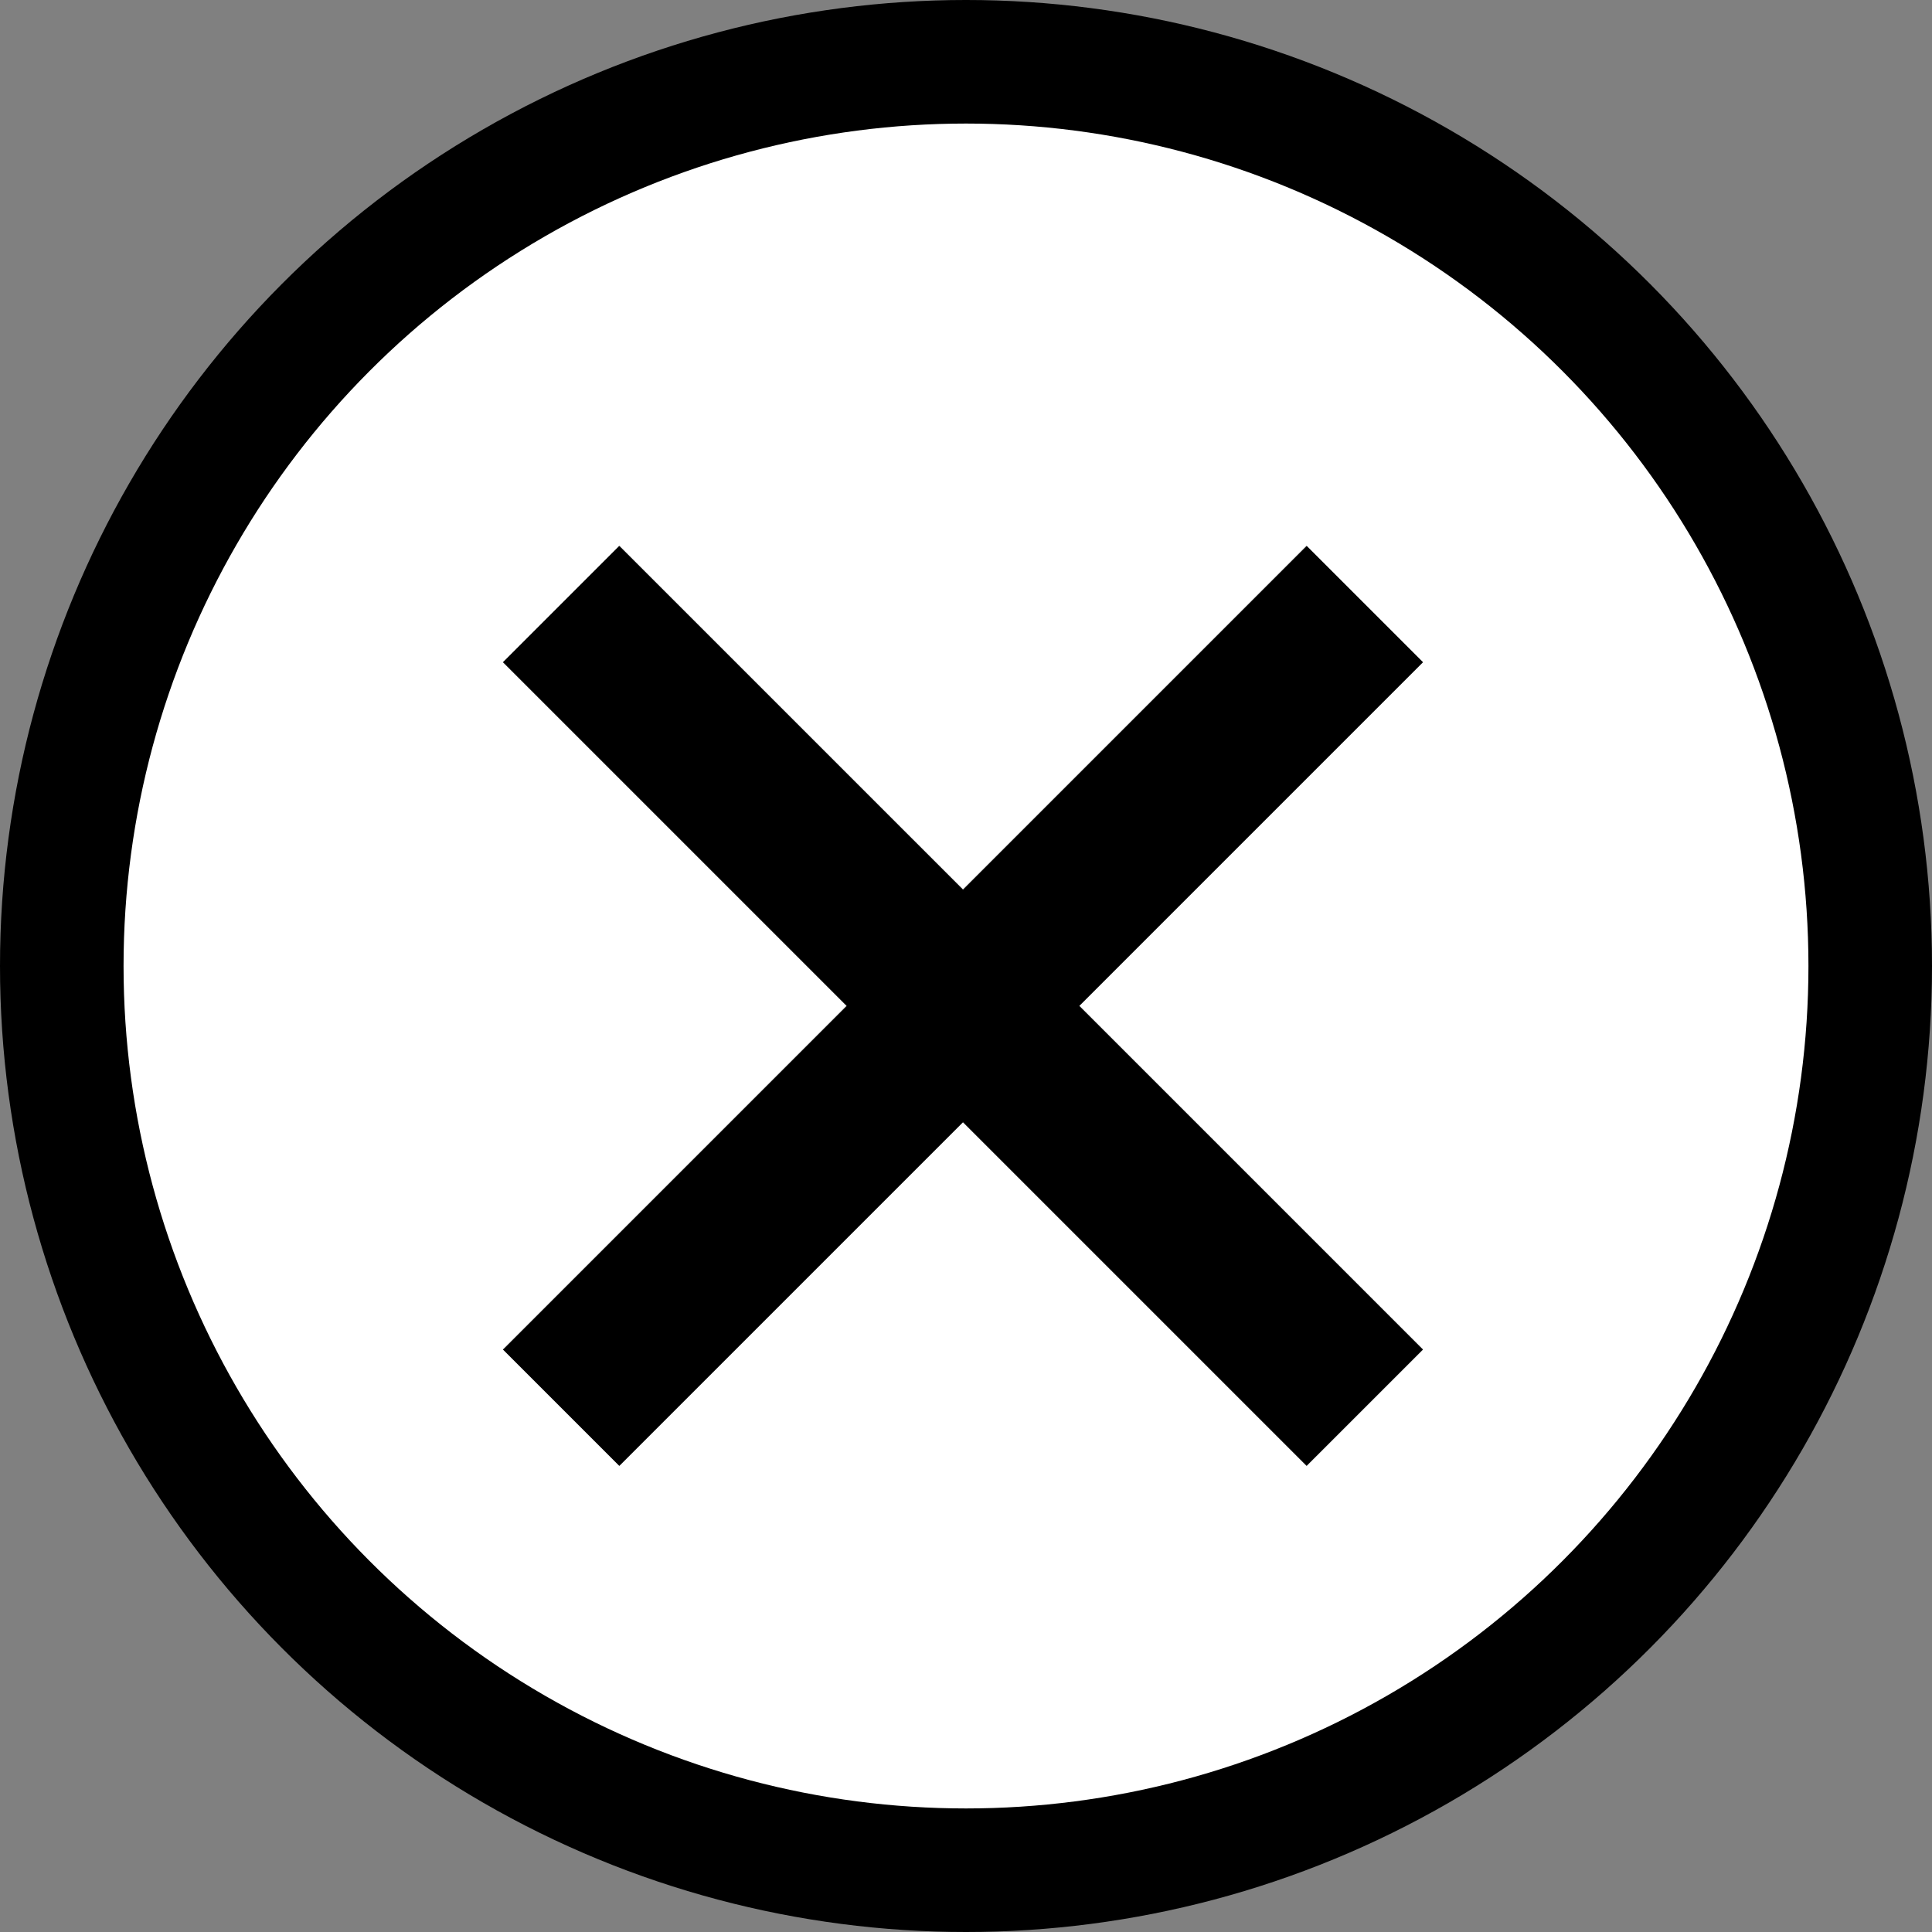 <?xml version="1.0" encoding="UTF-8" standalone="no"?>
<!DOCTYPE svg PUBLIC "-//W3C//DTD SVG 1.1//EN" "http://www.w3.org/Graphics/SVG/1.1/DTD/svg11.dtd">
<svg xmlns:xl="http://www.w3.org/1999/xlink" xmlns:dc="http://purl.org/dc/elements/1.1/" version="1.1" xmlns="http://www.w3.org/2000/svg" viewBox="85 85 344 344" width="344" height="344">
  <rect x="85" y="85" width="344" height="344" fill="#808080" stroke="none"/>
  <defs/>
  <g id="delete" stroke="none" stroke-dasharray="none" fill="none" stroke-opacity="1" fill-opacity="1">
    <title>delete</title>
    <rect fill="black" x="9223372036854775808e-2147483648" y="9223372036854775808e-2147483648" width="0" height="0"/>
    <g id="delete_Master_layer">
      <title>Master layer</title>
      <g id="Group_52">
        <g id="Graphic_5">
          <circle cx="257" cy="257" r="172" fill="black"/>
        </g>
        <g id="Graphic_4">
          <circle cx="257" cy="257" r="150" fill="white"/>
        </g>
        <g id="Graphic_49">
          <path d="M 256.462 243.452 L 256.462 243.452 L 195.27 182.261 L 174.622 202.908 L 235.814 264.1 L 174.622 325.292 L 195.27 345.939 L 256.462 284.748 L 317.653 345.939 L 338.301 325.292 L 277.109 264.1 L 338.301 202.908 L 317.653 182.261 Z" fill="black"/>
          <path d="M 256.462 243.452 L 256.462 243.452 L 195.27 182.261 L 174.622 202.908 L 235.814 264.1 L 174.622 325.292 L 195.27 345.939 L 256.462 284.748 L 317.653 345.939 L 338.301 325.292 L 277.109 264.1 L 338.301 202.908 L 317.653 182.261 Z" stroke="black" stroke-linecap="round" stroke-linejoin="round" stroke-width=".1"/>
        </g>
      </g>
    </g>
  </g>
</svg>
